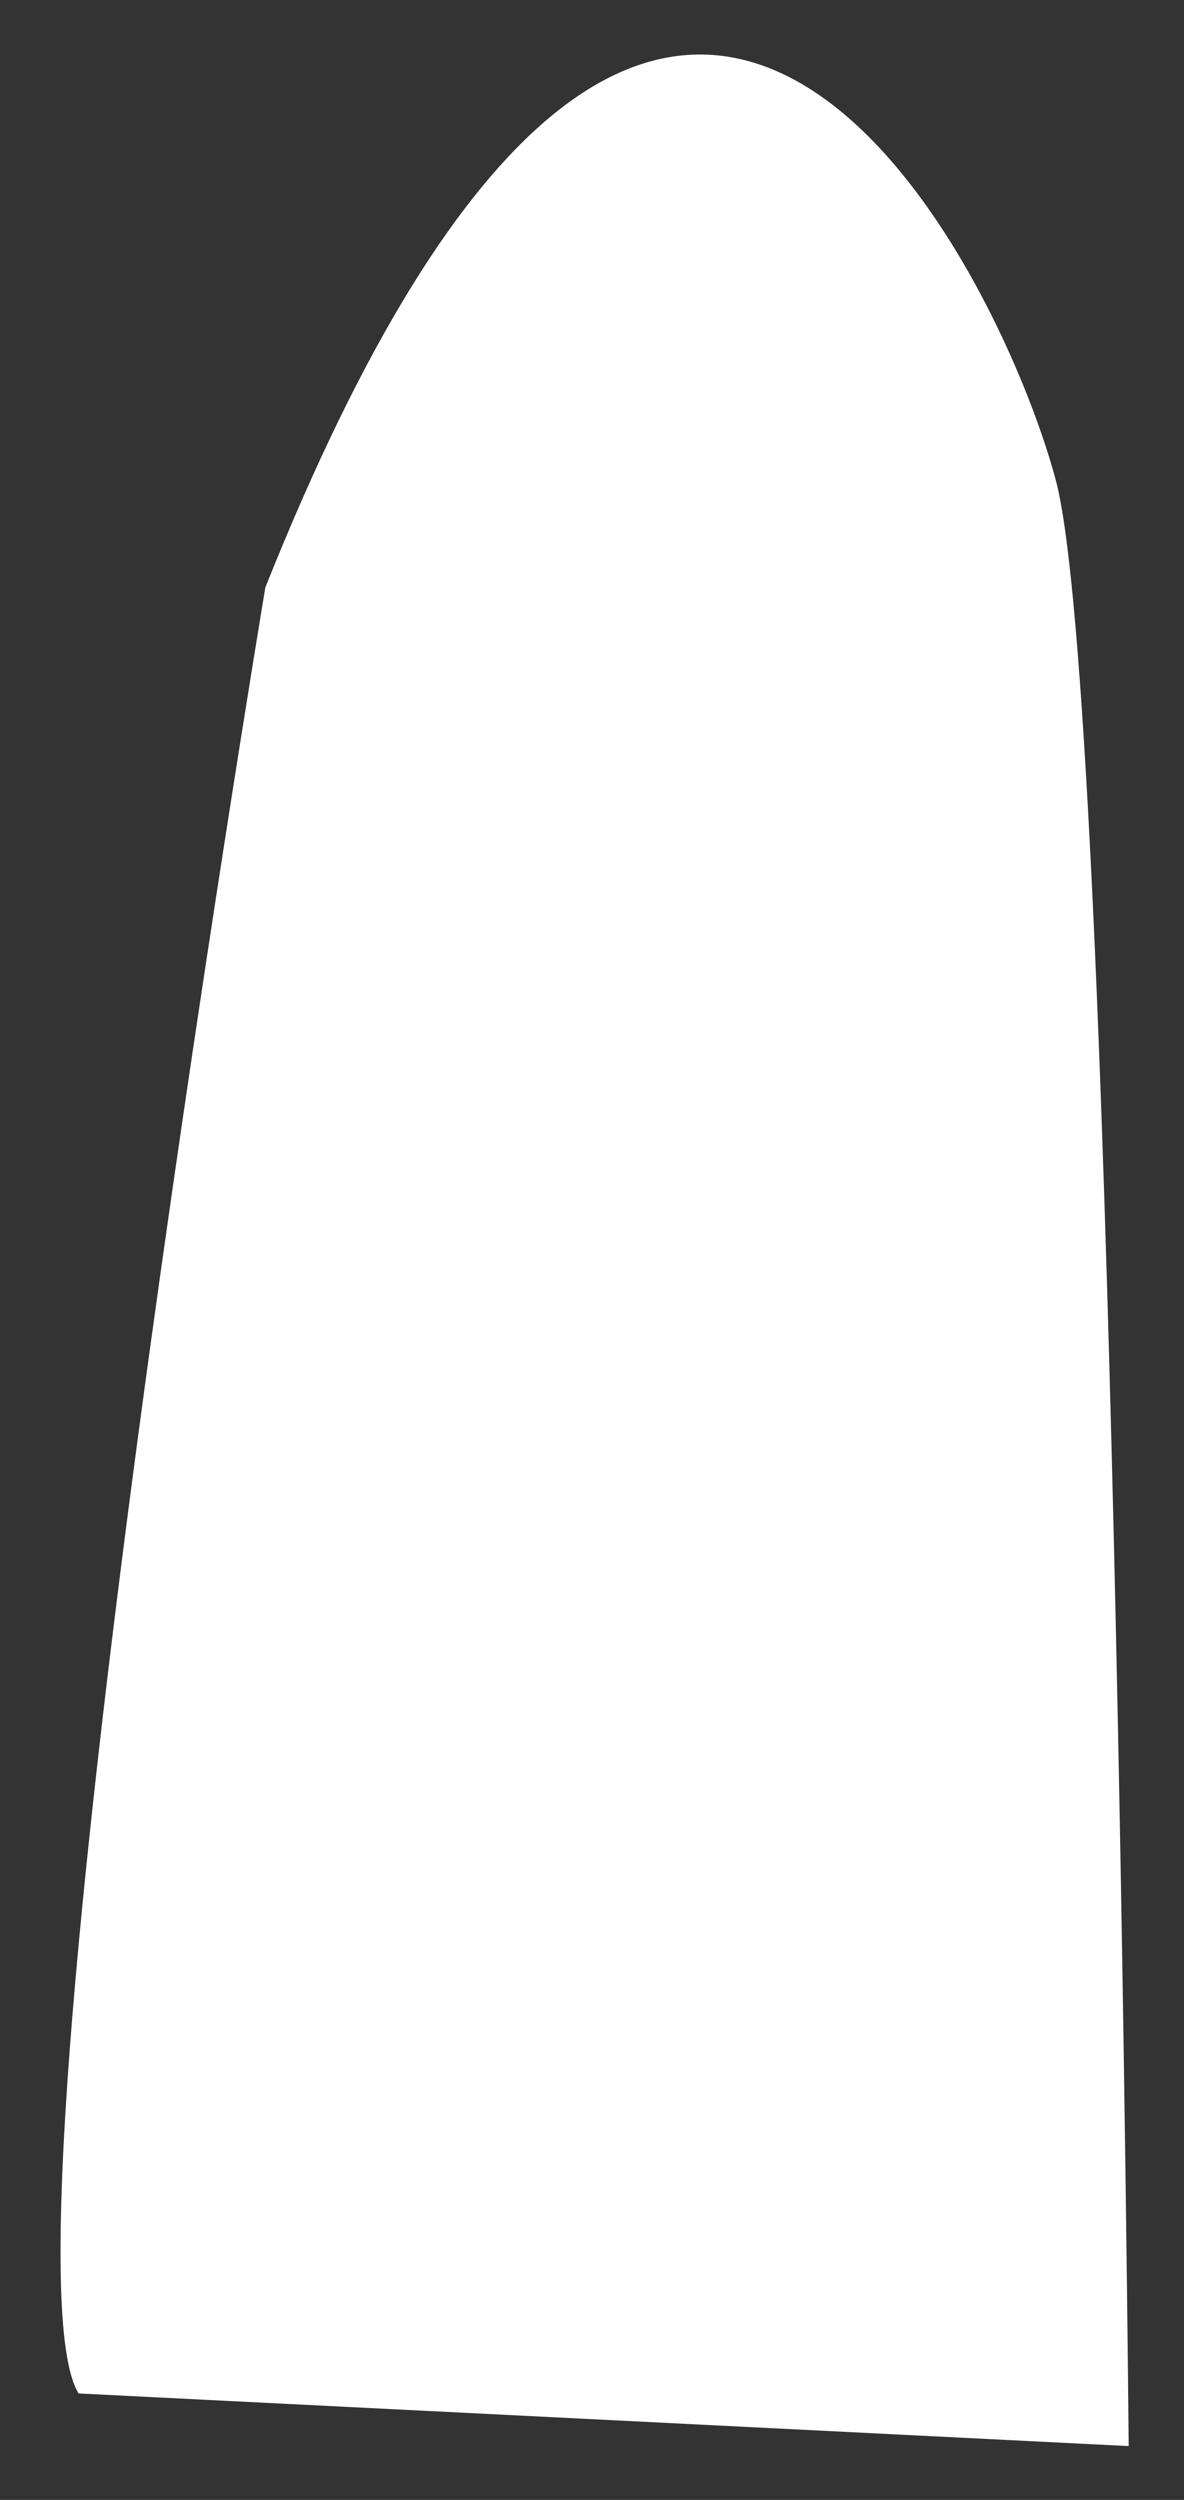 <?xml version="1.0" encoding="UTF-8" standalone="no"?><svg width='18' height='38' viewBox='0 0 18 38' fill='none' xmlns='http://www.w3.org/2000/svg'>
<rect x="0" y="0" width="18" height="38" fill="#333333" stroke="none"/>
<path d='M4.034 8.929C4.034 8.929 -0.177 34.173 1.195 36.382L17.159 37.182C17.159 37.182 16.931 10.602 16.051 7.299C15.171 3.996 10.109 -6.291 4.034 8.929Z' fill='white'/>
</svg>
